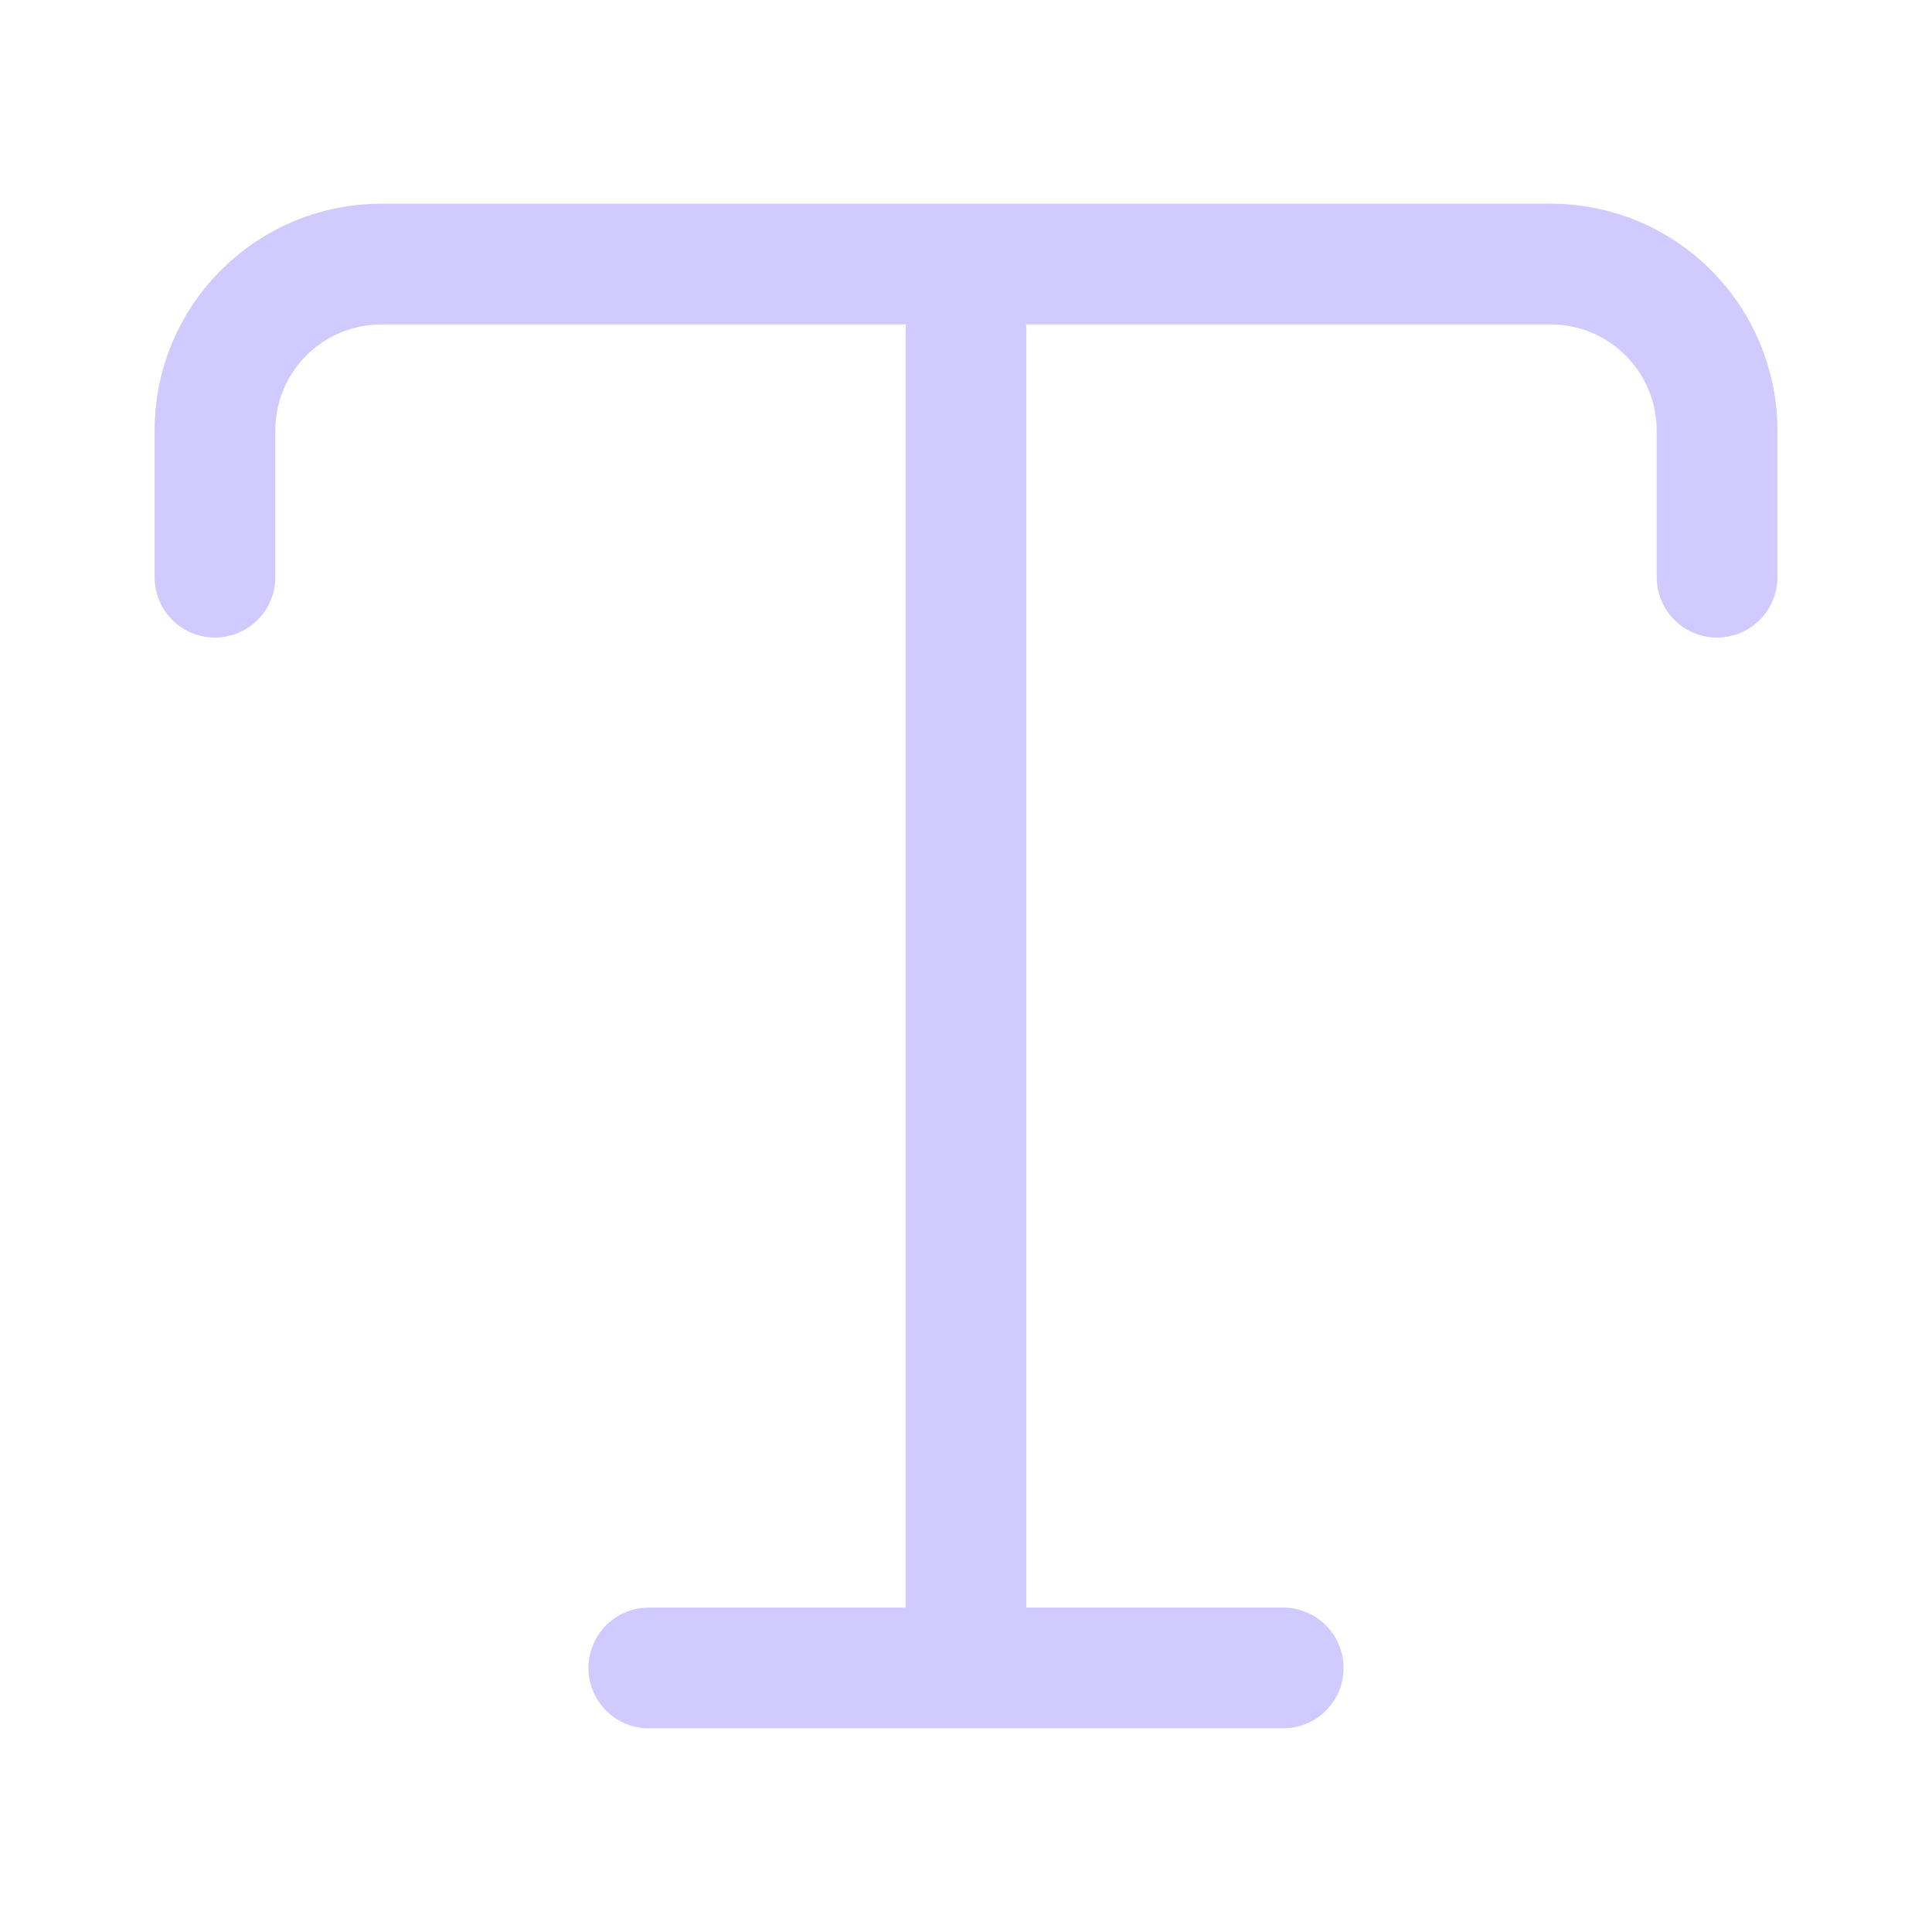 <svg width="24" height="24" viewBox="0 0 24 24" fill="none" xmlns="http://www.w3.org/2000/svg">
<path d="M2.67 7.17V5.35C2.67 4.2 3.6 3.28 4.74 3.28H19.26C20.41 3.28 21.33 4.21 21.33 5.35V7.17M12 20.72V4.11M8.06 20.72H15.94" stroke="#D1CAFF" stroke-width="1.5" stroke-linecap="round" stroke-linejoin="round"/>
</svg>
